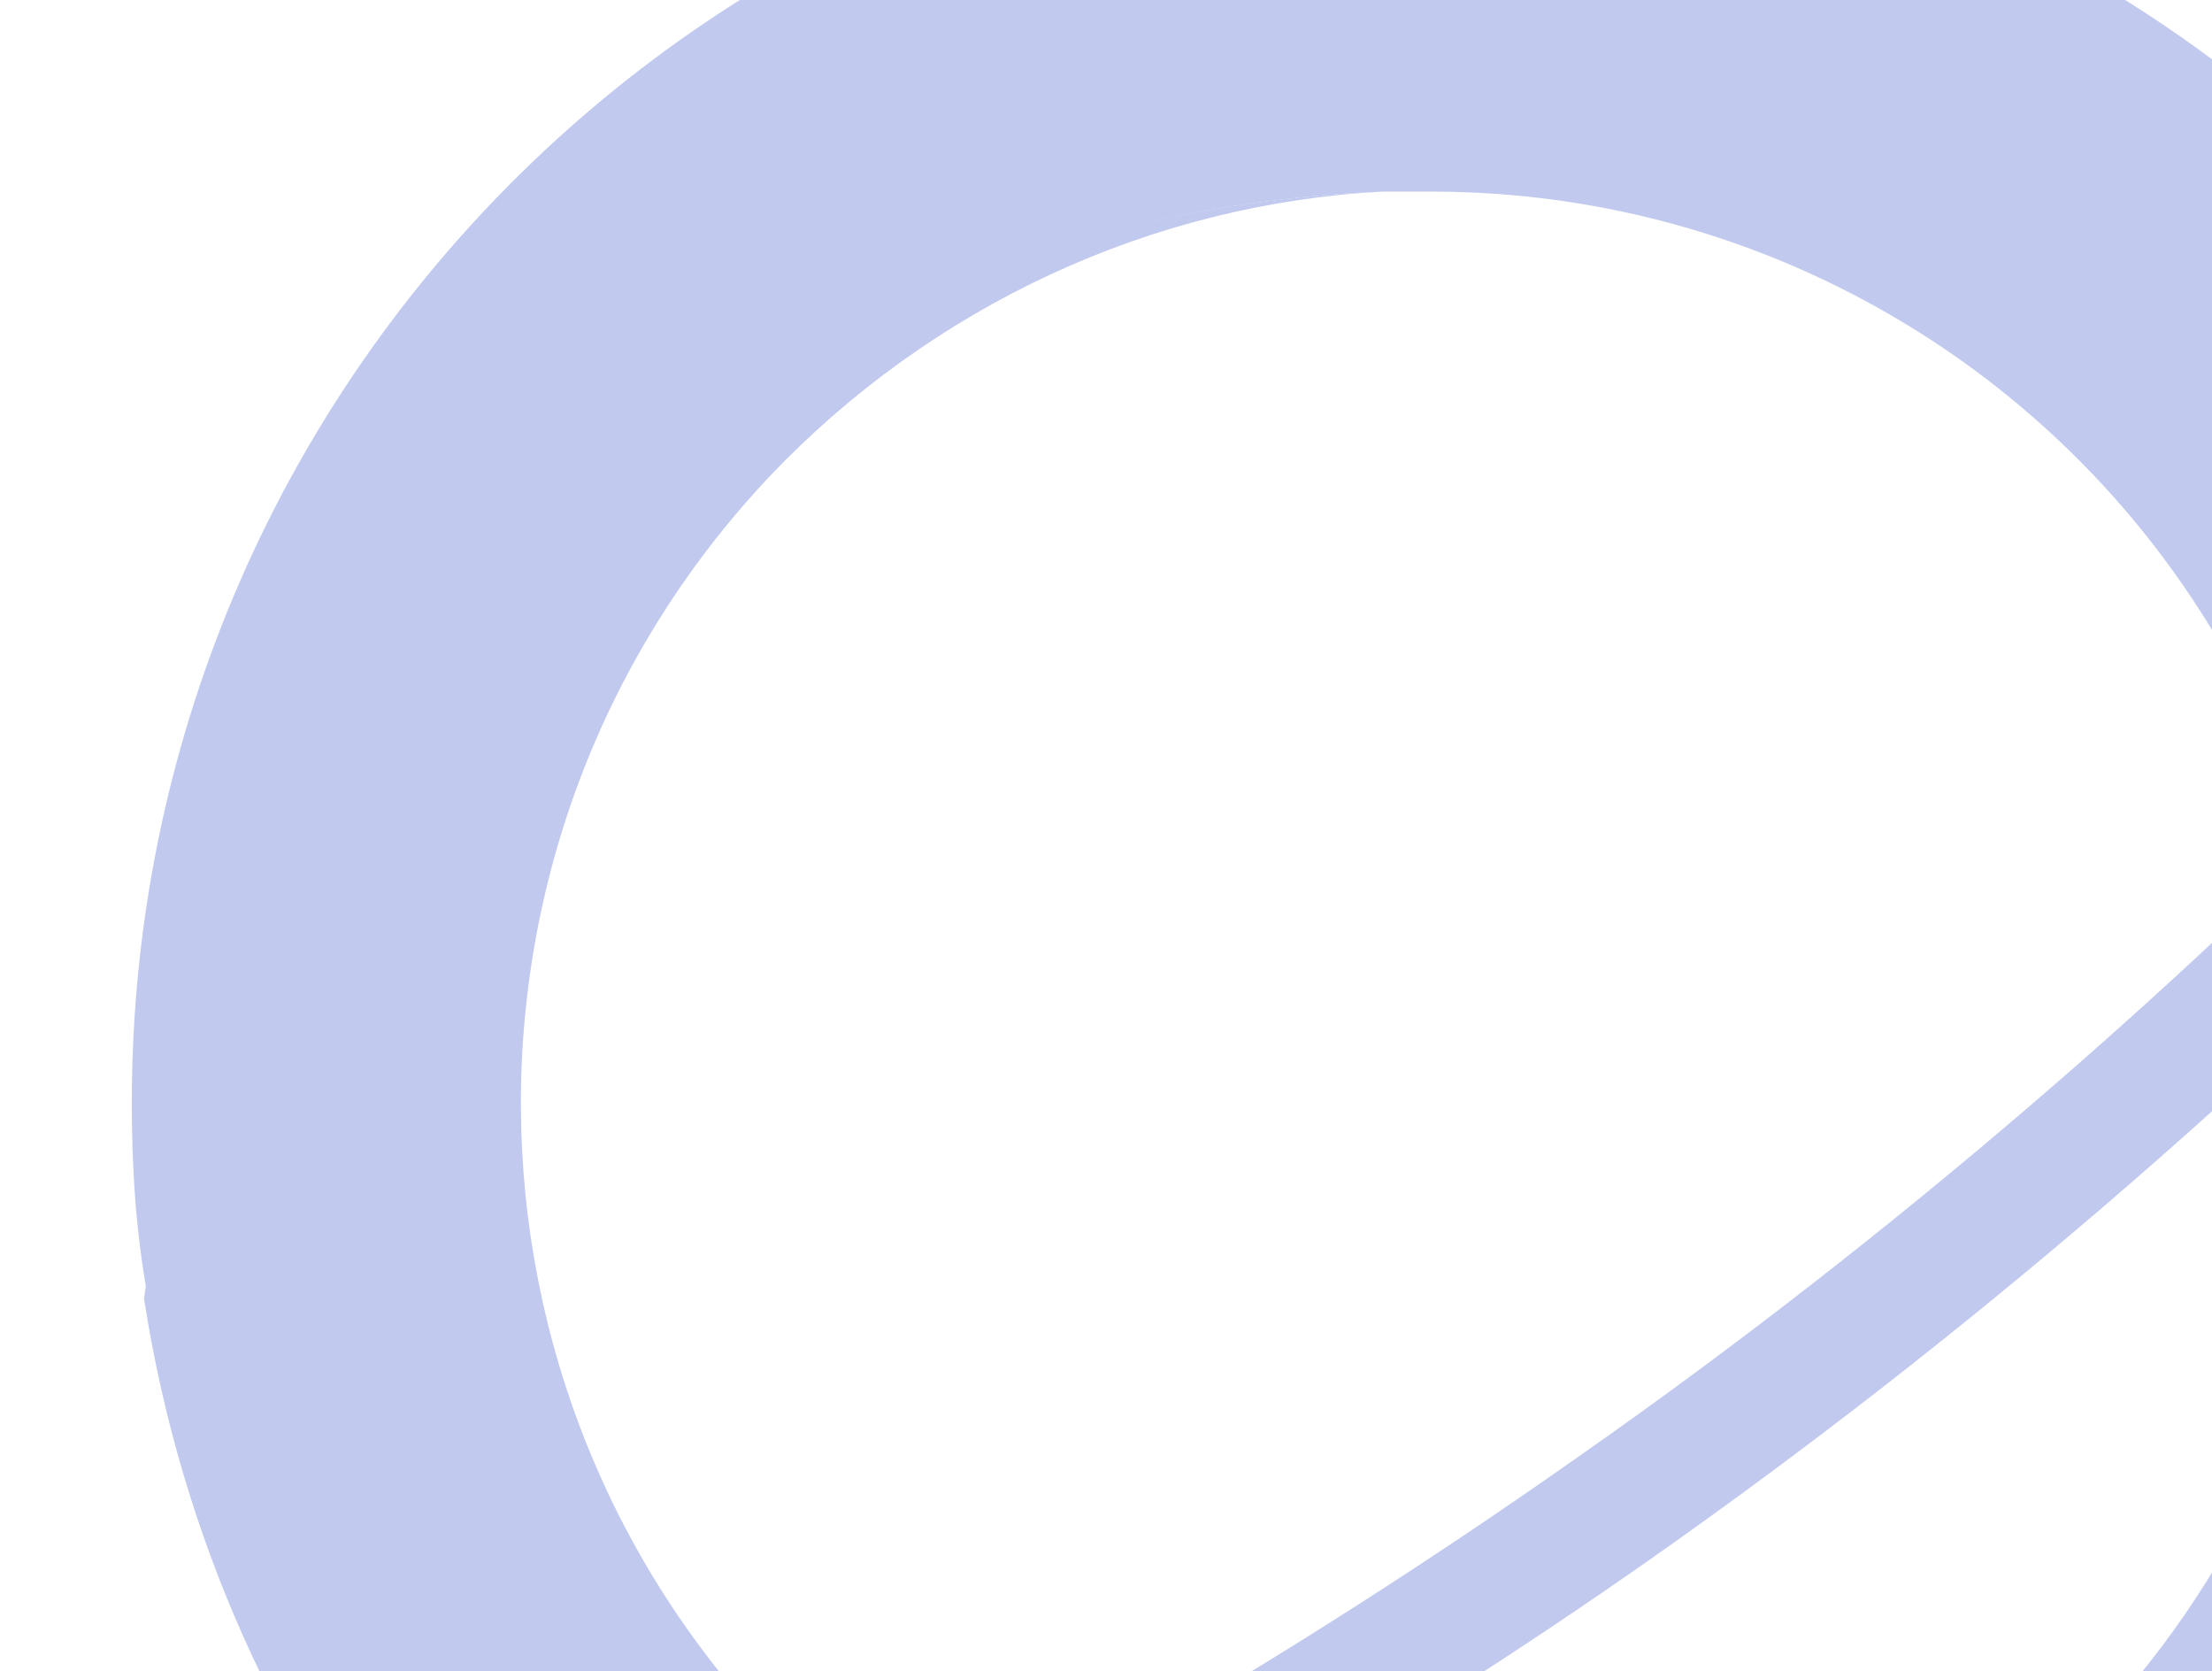 <svg xmlns="http://www.w3.org/2000/svg" width="278" height="210" viewBox="0 0 278 210" fill="none"><path d="M18.605 285.801C16.563 285.801 14.521 285.801 12.989 285.29C8.905 284.779 4.82 282.223 2.268 278.645C-4.37 268.421 1.246 251.552 50.77 203.5C53.833 200.433 59.449 200.433 62.513 203.5C65.576 206.568 65.576 212.191 62.513 215.258C25.242 252.063 18.605 265.865 17.073 269.954C33.411 273.533 115.61 241.328 198.319 183.053C279.497 126.312 339.742 57.813 343.315 40.944C338.21 40.944 322.893 43.5 278.986 64.458C274.902 66.503 269.796 64.458 268.264 60.369C266.222 56.279 268.264 51.167 272.349 49.634C334.126 19.985 350.974 19.985 357.611 30.209C360.674 34.81 368.843 47.589 317.277 101.775C283.581 136.535 246.821 168.229 207.509 195.833C144.201 240.306 54.344 285.801 18.605 285.801Z" fill="#C1CAEE"></path><path d="M341.273 114.553C329.02 192.253 263.67 250.017 185.555 253.084C184.024 253.084 182.492 253.084 181.471 253.084H179.939C170.749 253.084 161.559 252.061 152.88 249.505L151.348 250.017C132.969 260.24 114.078 269.953 96.209 278.132C173.302 324.65 273.881 299.602 320.341 221.901C331.573 203.499 338.721 183.051 341.784 162.093C342.805 153.914 343.826 145.735 343.316 137.556C343.316 130.399 342.805 122.732 341.273 114.553Z" fill="#C1CAEE"></path><path d="M101.315 221.902C55.365 178.451 53.323 105.863 96.72 59.856C117.142 38.386 144.711 25.607 173.813 24.073C95.188 27.14 29.837 85.415 18.095 163.116C22.69 192.764 34.943 220.368 53.833 242.86C67.618 237.748 83.956 230.592 101.315 221.902Z" fill="#C1CAEE"></path><path d="M329.021 113.531L326.978 115.576C316.767 126.311 305.535 136.534 294.303 147.269C289.708 204.522 243.248 249.506 186.066 252.573C264.691 250.017 330.042 191.742 341.784 114.042C341.274 109.953 340.253 105.863 339.742 101.774C336.168 105.863 332.594 109.442 329.021 113.531Z" fill="#C1CAEE"></path><path d="M179.939 -25C89.572 -25 16.563 48.099 16.563 138.579C16.563 146.758 17.073 154.937 18.605 163.116C30.348 85.416 95.698 27.141 173.813 24.074C175.855 24.074 177.897 24.074 179.939 24.074C224.357 24.074 264.691 49.633 283.581 89.505C288.687 84.394 293.792 79.282 298.387 74.17C306.556 64.969 313.704 57.301 318.298 50.655C288.176 3.626 236.1 -25 179.939 -25Z" fill="#C1CAEE"></path></svg>